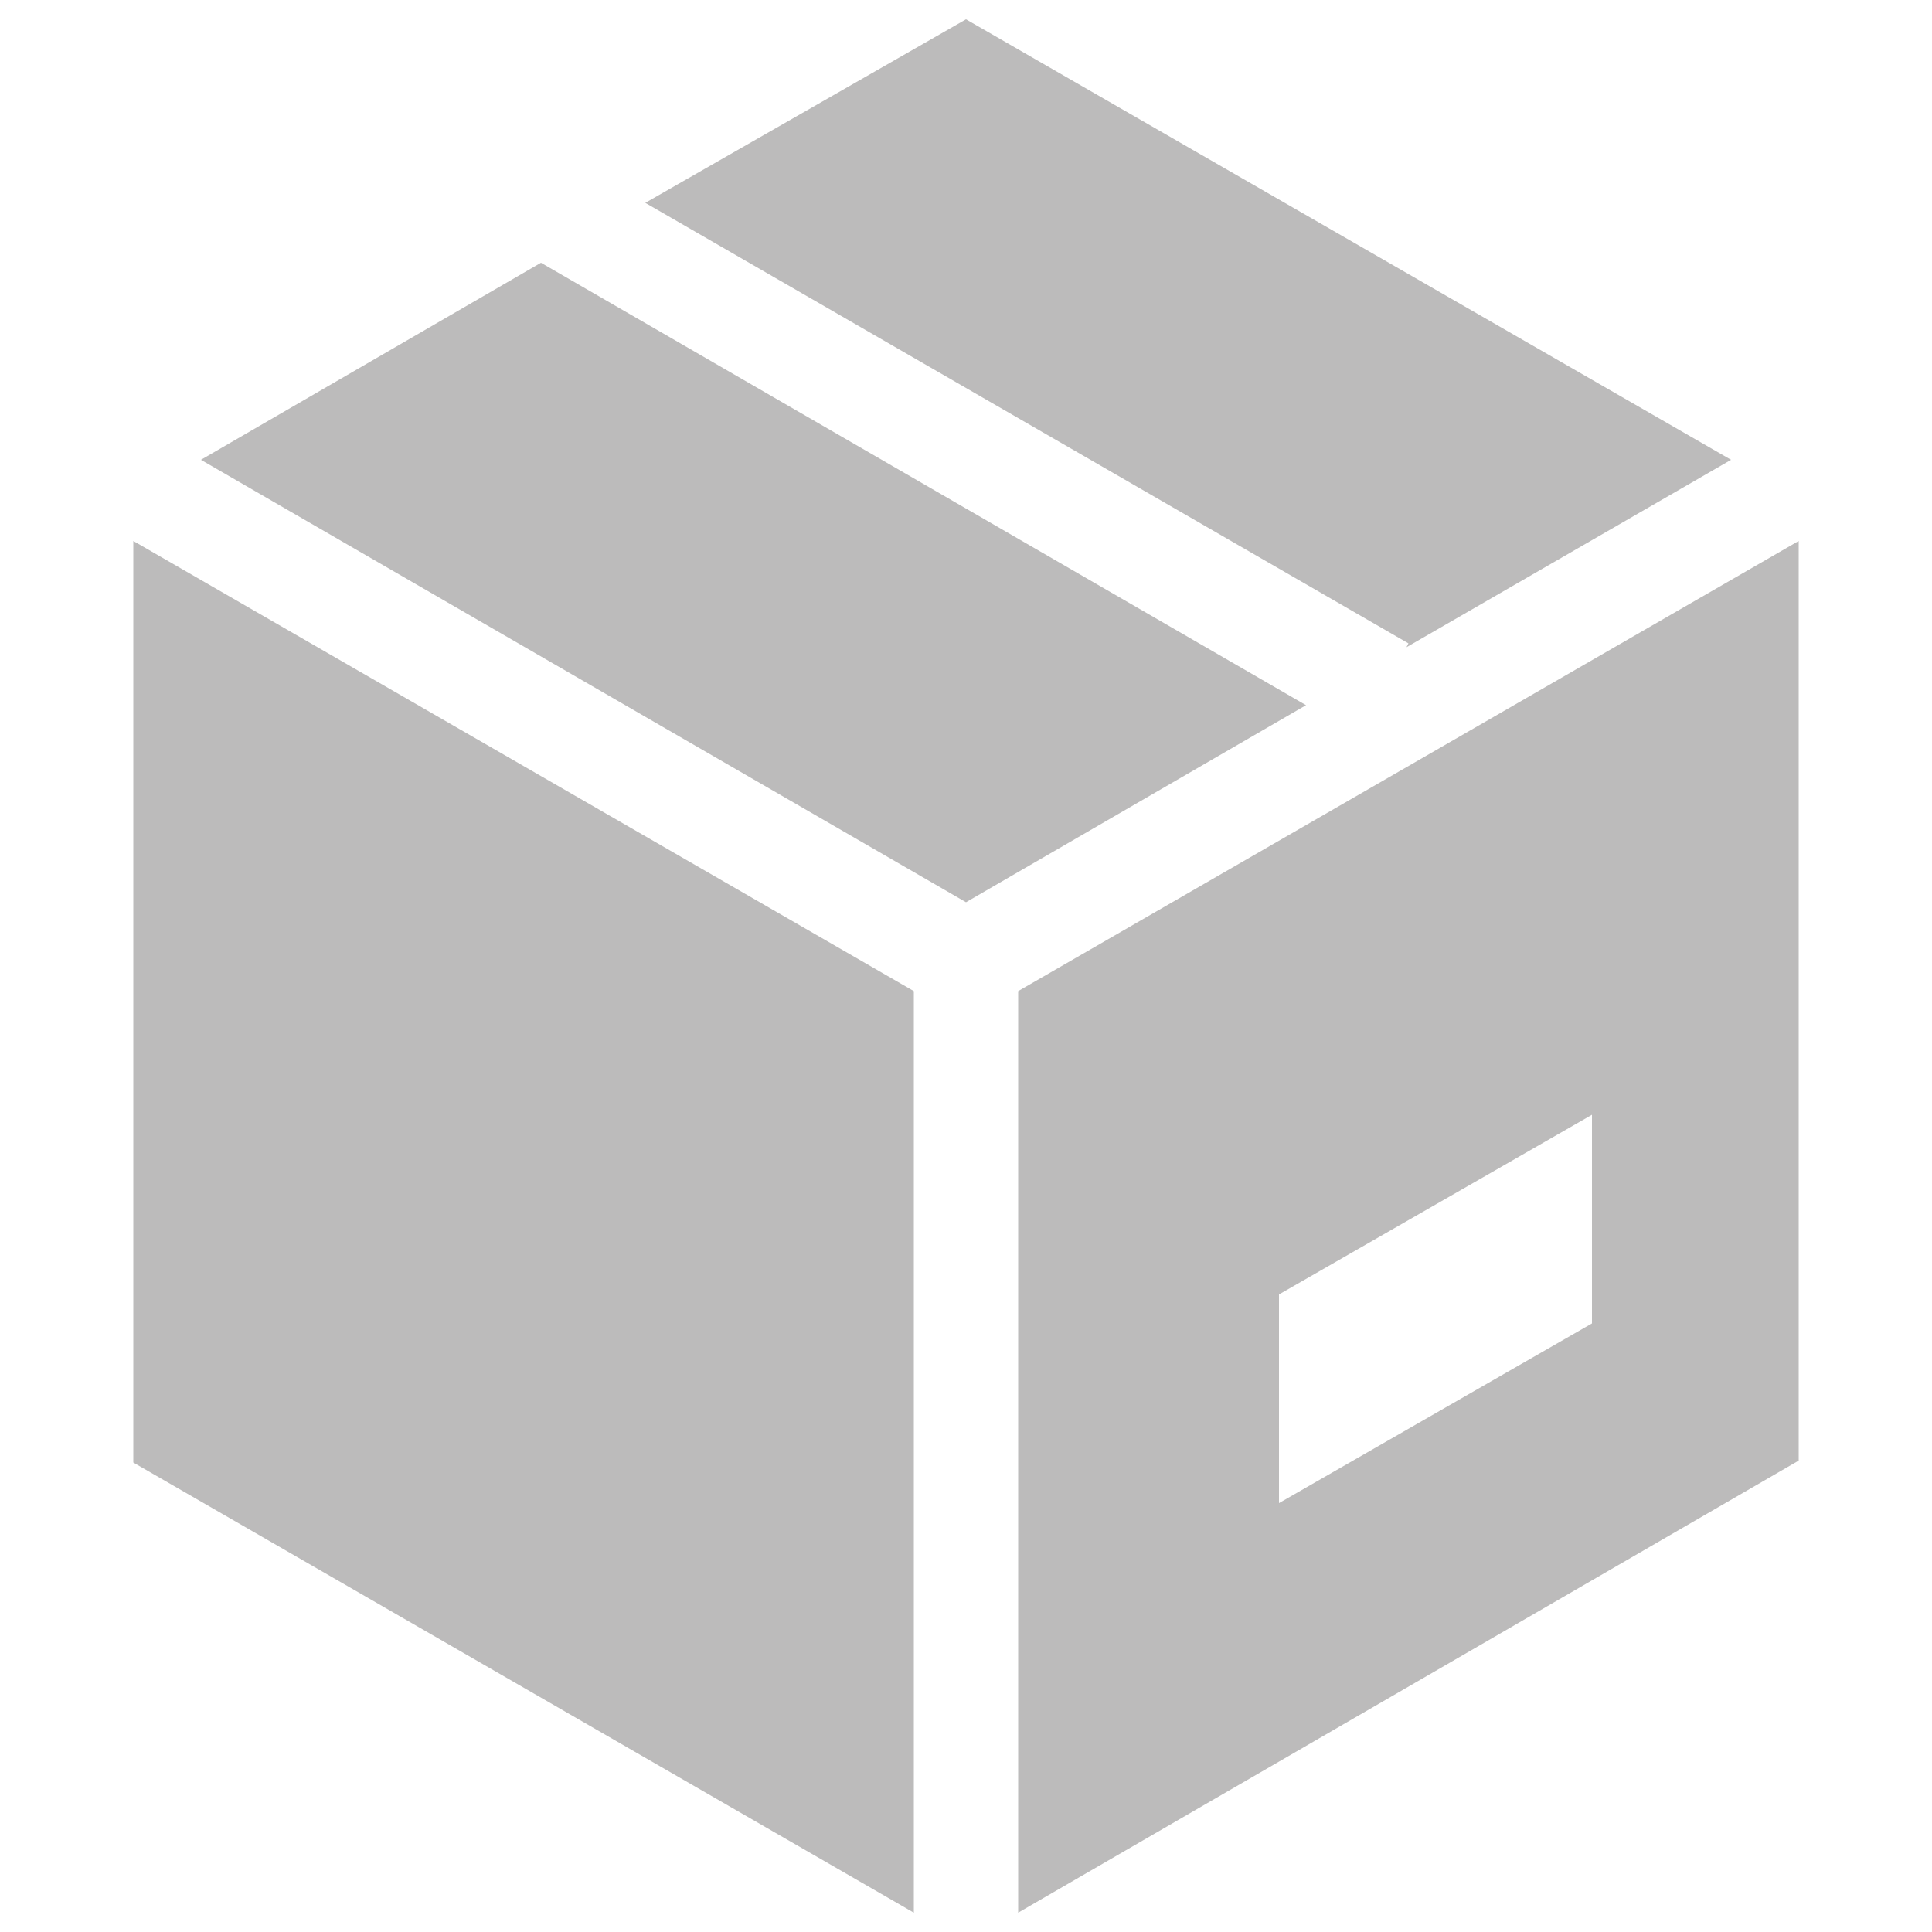 <?xml version="1.0" encoding="utf-8"?>
<!-- Generator: Adobe Illustrator 18.0.0, SVG Export Plug-In . SVG Version: 6.00 Build 0)  -->
<!DOCTYPE svg PUBLIC "-//W3C//DTD SVG 1.1//EN" "http://www.w3.org/Graphics/SVG/1.1/DTD/svg11.dtd">
<svg version="1.1" id="Layer_1" xmlns="http://www.w3.org/2000/svg" xmlns:xlink="http://www.w3.org/1999/xlink" x="0px" y="0px"
	 viewBox="0 0 100 100" enable-background="new 0 0 100 100" xml:space="preserve">
<g>
	<g>
		<g>
			<g>
				<polygon fill="#BCBBBB" points="67.6,36.5 28,13.6 10.4,23.8 50,46.7 				"/>
			</g>
			<g>
				<polygon fill="#BCBBBB" points="6.9,75.7 47.3,99 47.3,51.3 6.9,28 				"/>
			</g>
			<g>
				<polygon fill="#BCBBBB" points="89.6,23.8 50,1 33.4,10.5 72.9,33.3 72.8,33.5 				"/>
			</g>
			<g>
				<path fill="#BCBBBB" d="M52.7,99l40.4-23.4V28L52.7,51.3V99z M66.2,67l16.2-9.3v10.8l-16.2,9.3V67z"/>
			</g>
		</g>
	</g>
</g>
<g>
</g>
<g>
</g>
<g>
</g>
<g>
</g>
<g>
</g>
<g>
</g>
</svg>
